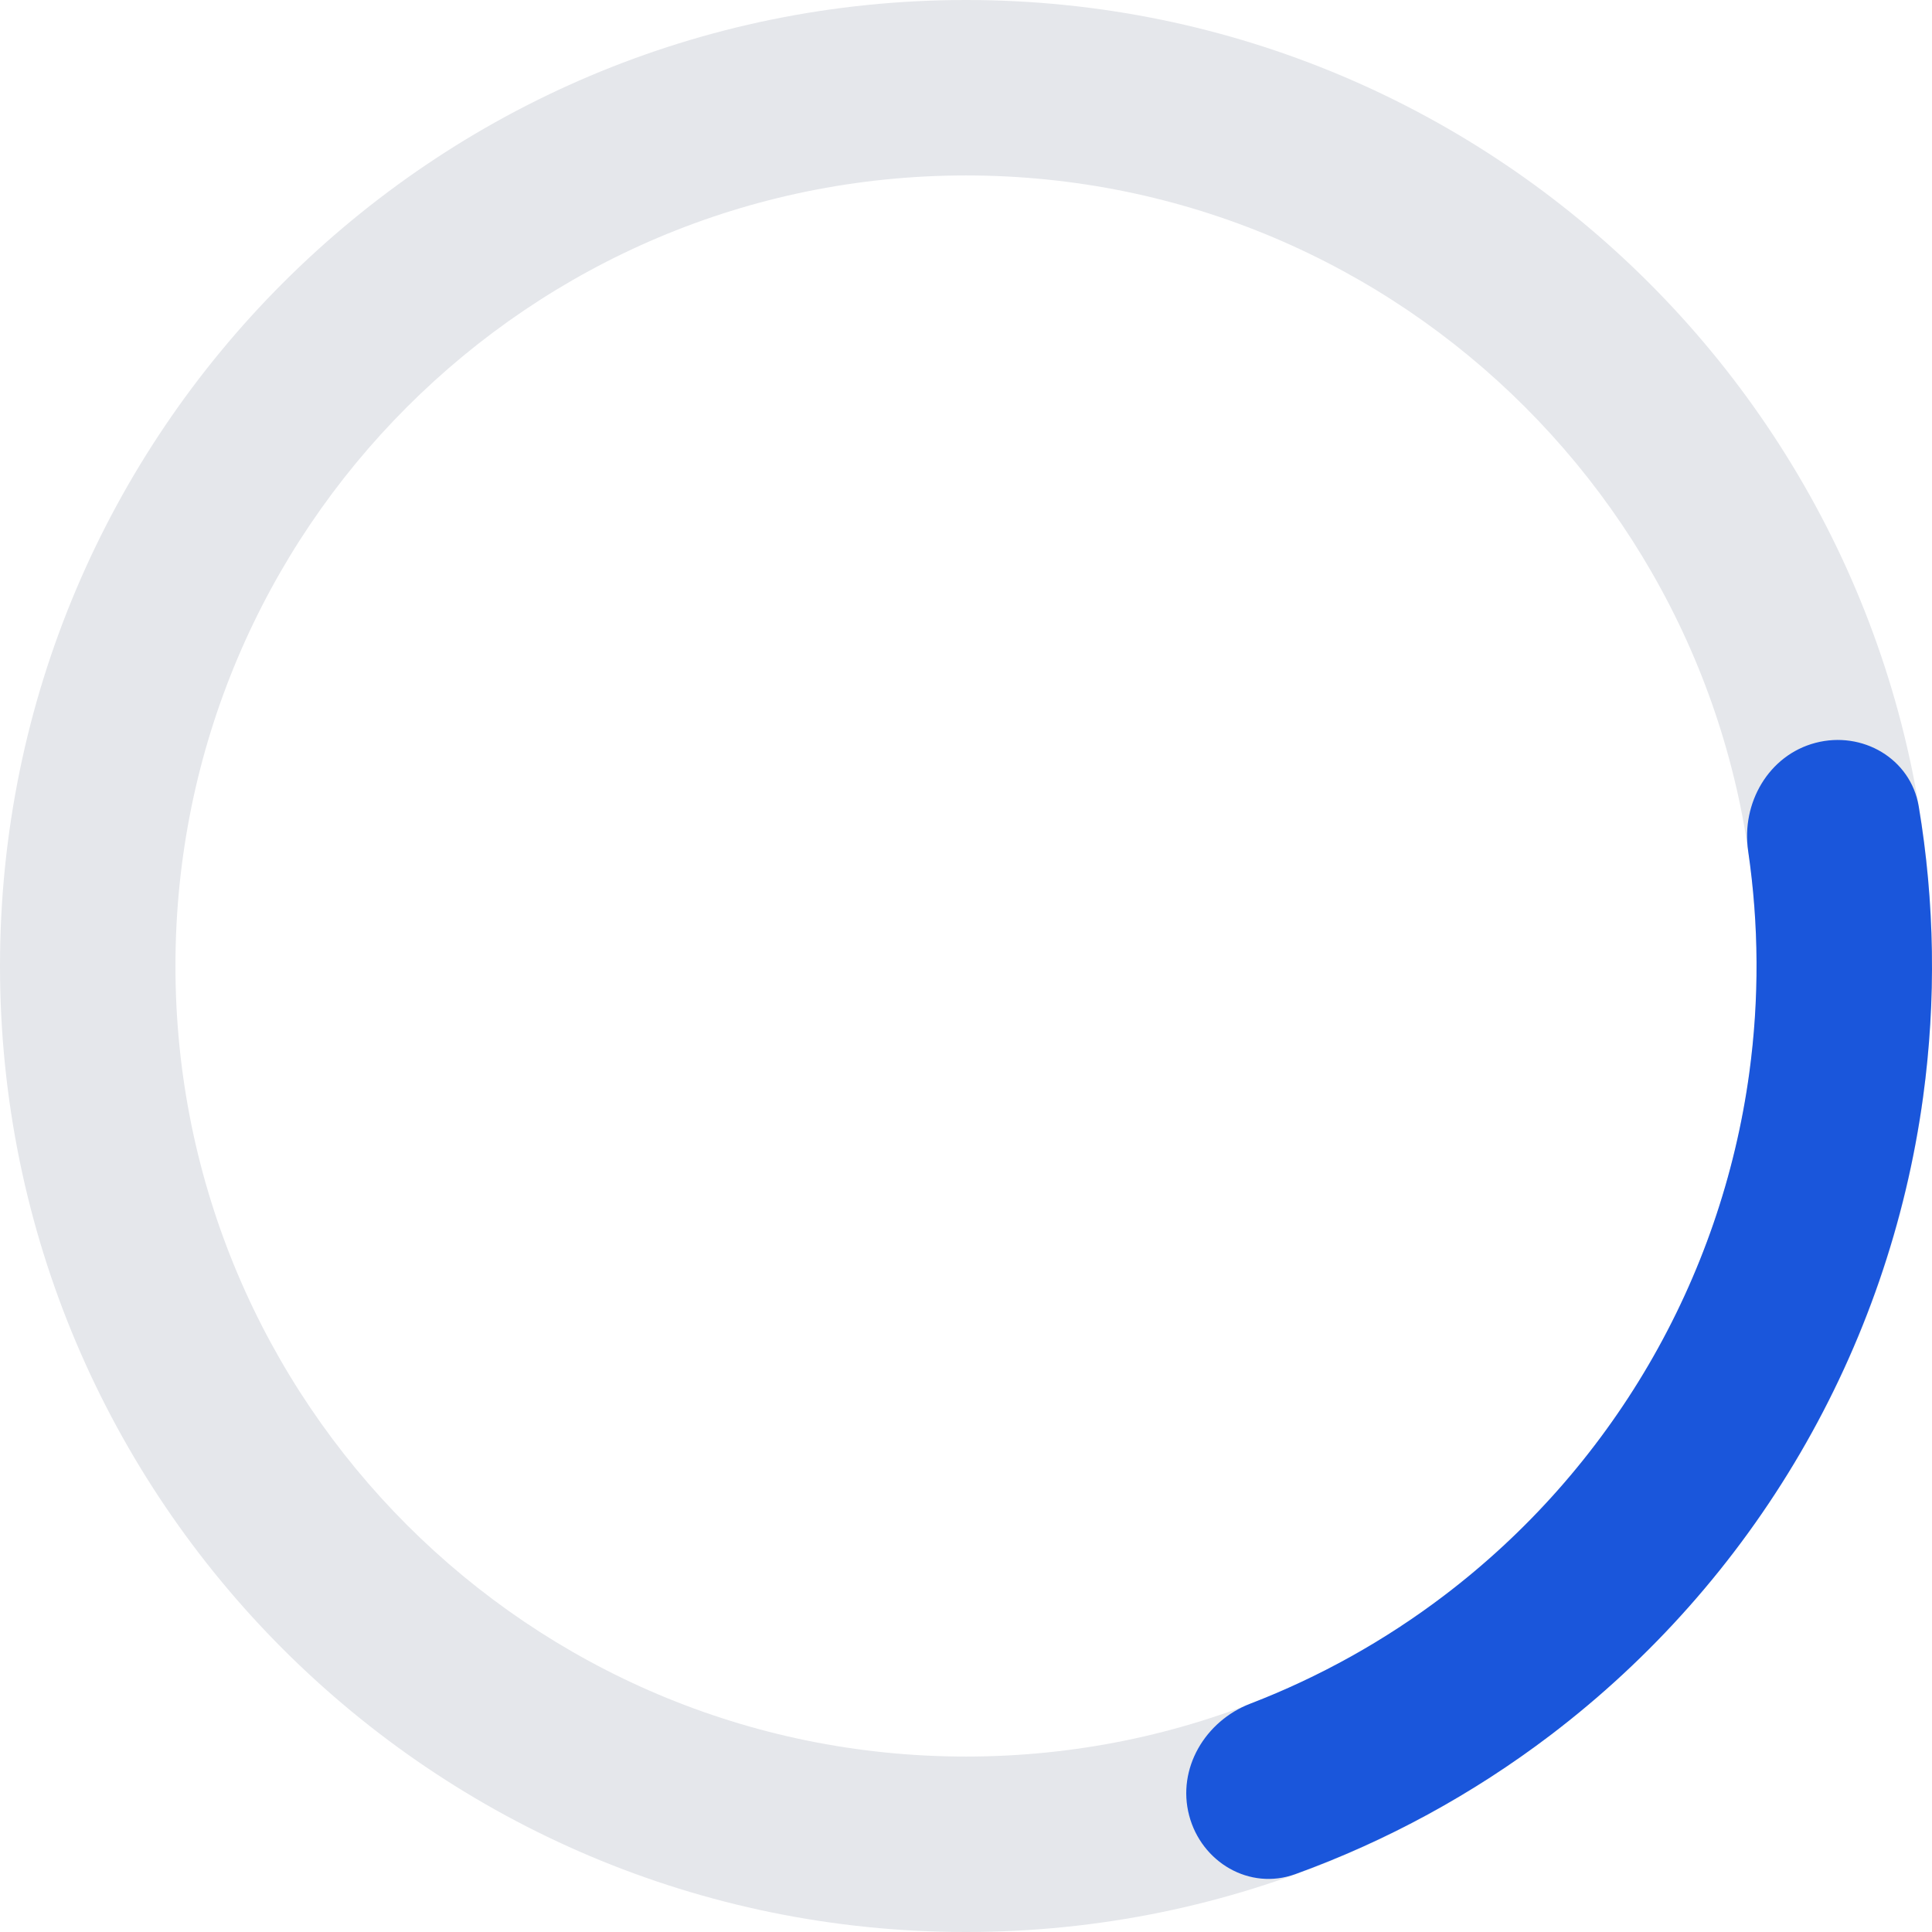 <svg width="100" height="100" viewBox="0 0 100 100" fill="none" xmlns="http://www.w3.org/2000/svg">
<g id="Interactive-spinner-light">
<path id="base" d="M100 50C100 77.614 77.614 100 50 100C22.386 100 0 77.614 0 50C0 22.386 22.386 0 50 0C77.614 0 100 22.386 100 50ZM9.081 50C9.081 72.599 27.401 90.919 50 90.919C72.599 90.919 90.919 72.599 90.919 50C90.919 27.401 72.599 9.081 50 9.081C27.401 9.081 9.081 27.401 9.081 50Z" fill="#E5E7EB"/>
<path id="loader" d="M61.55 93.968C62.187 96.393 64.679 97.862 67.037 97.008C71.768 95.293 76.222 92.871 80.243 89.817C85.472 85.845 89.867 80.883 93.178 75.212C96.489 69.542 98.651 63.275 99.54 56.77C100.223 51.767 100.144 46.698 99.312 41.734C98.897 39.261 96.393 37.813 93.968 38.45C91.542 39.087 90.119 41.569 90.484 44.05C91.042 47.851 91.064 51.719 90.542 55.54C89.814 60.864 88.045 65.993 85.336 70.633C82.626 75.273 79.029 79.335 74.75 82.585C71.679 84.918 68.299 86.8 64.715 88.181C62.375 89.083 60.913 91.542 61.55 93.968Z" fill="#1A56DB"/>
</g>
</svg>
